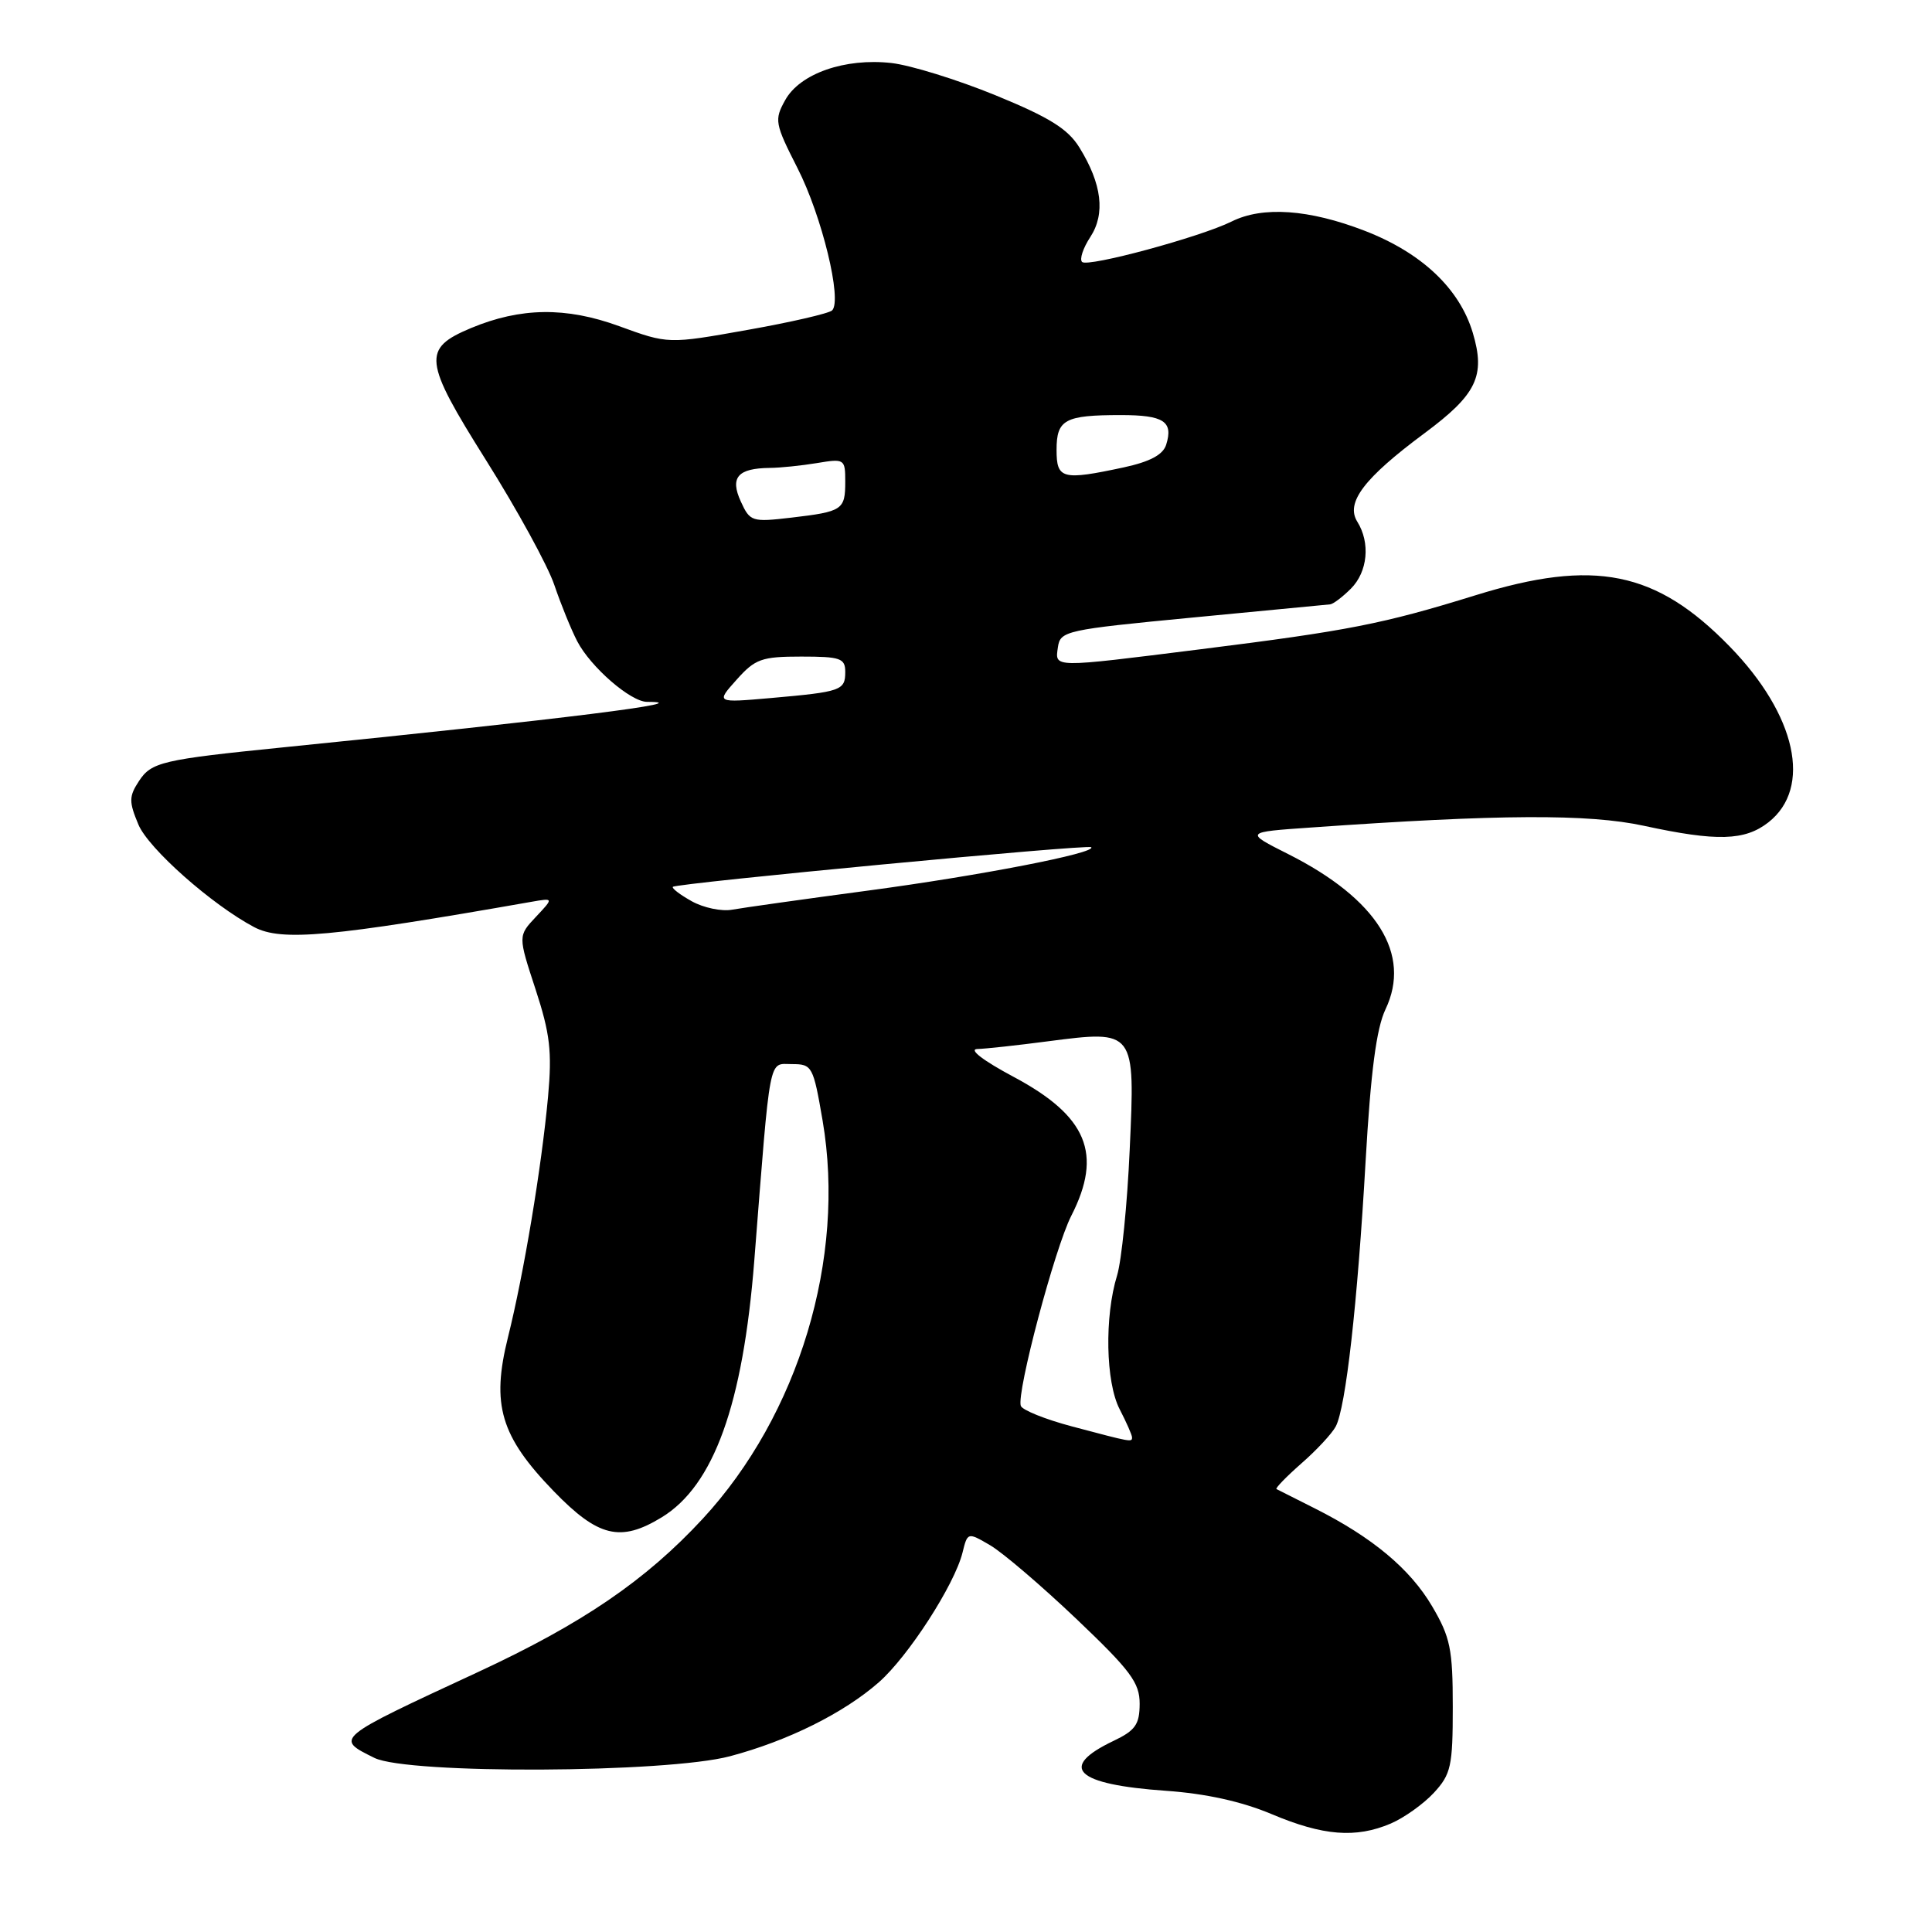 <?xml version="1.0" encoding="UTF-8" standalone="no"?>
<!DOCTYPE svg PUBLIC "-//W3C//DTD SVG 1.1//EN" "http://www.w3.org/Graphics/SVG/1.1/DTD/svg11.dtd" >
<svg xmlns="http://www.w3.org/2000/svg" xmlns:xlink="http://www.w3.org/1999/xlink" version="1.1" viewBox="0 0 256 256">
 <g >
 <path fill="currentColor"
d=" M 184.28 241.63 C 186.05 240.87 188.62 239.04 190.00 237.55 C 192.27 235.09 192.50 234.02 192.50 226.17 C 192.50 218.52 192.18 216.95 189.77 212.85 C 186.84 207.88 181.85 203.71 174.22 199.87 C 171.62 198.57 169.34 197.42 169.14 197.31 C 168.95 197.21 170.43 195.68 172.43 193.92 C 174.44 192.17 176.49 189.96 176.99 189.02 C 178.32 186.53 179.87 172.82 180.95 153.86 C 181.63 141.99 182.38 136.28 183.58 133.75 C 187.07 126.44 182.48 119.11 170.71 113.18 C 164.91 110.26 164.91 110.26 173.71 109.65 C 198.64 107.89 210.49 107.83 217.82 109.42 C 227.51 111.52 231.20 111.41 234.33 108.96 C 240.15 104.38 238.02 94.73 229.20 85.67 C 219.44 75.64 211.26 73.99 195.50 78.88 C 183.20 82.69 178.65 83.58 159.00 86.04 C 139.27 88.51 139.79 88.52 140.18 85.75 C 140.49 83.60 141.21 83.44 158.00 81.83 C 167.62 80.91 175.84 80.12 176.25 80.08 C 176.66 80.04 177.90 79.10 179.00 78.00 C 181.23 75.77 181.60 71.93 179.85 69.13 C 178.27 66.60 180.74 63.35 188.76 57.40 C 195.68 52.26 196.86 49.81 195.15 44.09 C 193.39 38.23 188.38 33.50 180.83 30.58 C 173.45 27.73 167.31 27.30 163.20 29.35 C 159.08 31.40 144.12 35.45 143.38 34.71 C 143.02 34.36 143.51 32.87 144.47 31.41 C 146.49 28.32 146.01 24.37 143.03 19.55 C 141.50 17.07 139.05 15.55 131.90 12.62 C 126.86 10.56 120.66 8.64 118.12 8.35 C 111.96 7.66 105.99 9.74 104.04 13.27 C 102.58 15.89 102.67 16.37 105.67 22.27 C 108.91 28.62 111.62 39.79 110.26 41.13 C 109.84 41.53 104.78 42.70 99.02 43.72 C 88.54 45.59 88.54 45.59 82.02 43.21 C 75.00 40.65 68.98 40.73 62.41 43.47 C 55.92 46.19 56.09 47.75 64.39 60.96 C 68.51 67.51 72.59 74.96 73.45 77.51 C 74.32 80.07 75.68 83.42 76.48 84.96 C 78.25 88.38 83.57 93.00 85.74 93.00 C 92.93 93.00 74.81 95.27 37.50 99.03 C 21.46 100.65 20.06 100.98 18.41 103.50 C 17.08 105.53 17.07 106.23 18.34 109.26 C 19.67 112.44 28.07 119.88 33.68 122.85 C 37.31 124.76 43.86 124.16 70.44 119.49 C 73.37 118.98 73.37 118.98 71.01 121.49 C 68.64 124.01 68.64 124.01 70.96 131.08 C 72.89 136.98 73.16 139.33 72.62 145.32 C 71.76 154.67 69.41 168.78 67.31 177.19 C 65.08 186.14 66.32 190.31 73.37 197.59 C 79.26 203.67 82.21 204.39 87.67 201.06 C 94.58 196.85 98.45 186.11 99.95 167.00 C 102.13 139.25 101.79 141.00 104.94 141.00 C 107.62 141.00 107.76 141.27 109.00 148.49 C 112.11 166.69 105.84 187.49 93.10 201.26 C 85.54 209.42 77.18 215.13 63.33 221.56 C 44.25 230.41 44.36 230.33 49.61 232.93 C 54.02 235.11 88.32 234.95 96.73 232.71 C 104.41 230.67 111.80 226.99 116.44 222.92 C 120.34 219.50 126.46 210.02 127.53 205.76 C 128.21 203.01 128.21 203.01 131.21 204.76 C 132.85 205.72 137.98 210.10 142.61 214.50 C 149.82 221.36 151.02 222.97 151.01 225.77 C 151.00 228.50 150.44 229.30 147.54 230.68 C 140.14 234.21 142.50 236.45 154.50 237.29 C 159.78 237.66 164.54 238.71 168.50 240.38 C 175.32 243.26 179.65 243.60 184.28 241.63 Z  M 142.05 189.01 C 138.50 188.07 135.45 186.84 135.26 186.28 C 134.68 184.54 139.77 165.37 141.95 161.10 C 146.14 152.89 144.06 147.89 134.31 142.69 C 130.26 140.53 128.31 139.03 129.50 139.00 C 130.60 138.97 134.81 138.51 138.84 137.98 C 150.43 136.48 150.42 136.46 149.69 152.36 C 149.37 159.59 148.61 167.07 148.02 169.00 C 146.34 174.44 146.50 183.14 148.36 186.73 C 149.26 188.47 150.00 190.15 150.00 190.45 C 150.00 191.12 150.03 191.13 142.05 189.01 Z  M 91.66 119.42 C 90.10 118.55 88.98 117.69 89.16 117.51 C 89.67 117.02 144.19 111.85 144.59 112.26 C 145.35 113.02 129.76 116.04 115.00 118.01 C 106.47 119.15 98.38 120.29 97.00 120.54 C 95.62 120.79 93.22 120.29 91.66 119.42 Z  M 97.60 90.07 C 100.06 87.31 100.91 87.00 106.17 87.00 C 111.36 87.00 112.00 87.22 112.00 89.03 C 112.00 91.49 111.47 91.67 102.18 92.49 C 94.86 93.13 94.86 93.13 97.60 90.07 Z  M 98.16 66.45 C 96.70 63.26 97.75 62.05 102.00 62.00 C 103.38 61.99 106.19 61.70 108.25 61.36 C 111.90 60.75 112.00 60.82 112.00 63.81 C 112.00 67.56 111.65 67.79 104.85 68.59 C 99.63 69.20 99.38 69.12 98.16 66.45 Z  M 140.00 59.61 C 140.00 55.59 141.09 55.00 148.52 55.00 C 154.21 55.00 155.50 55.84 154.52 58.94 C 154.10 60.26 152.37 61.18 148.91 61.93 C 140.74 63.68 140.00 63.48 140.00 59.61 Z "/>
</g>
</svg>